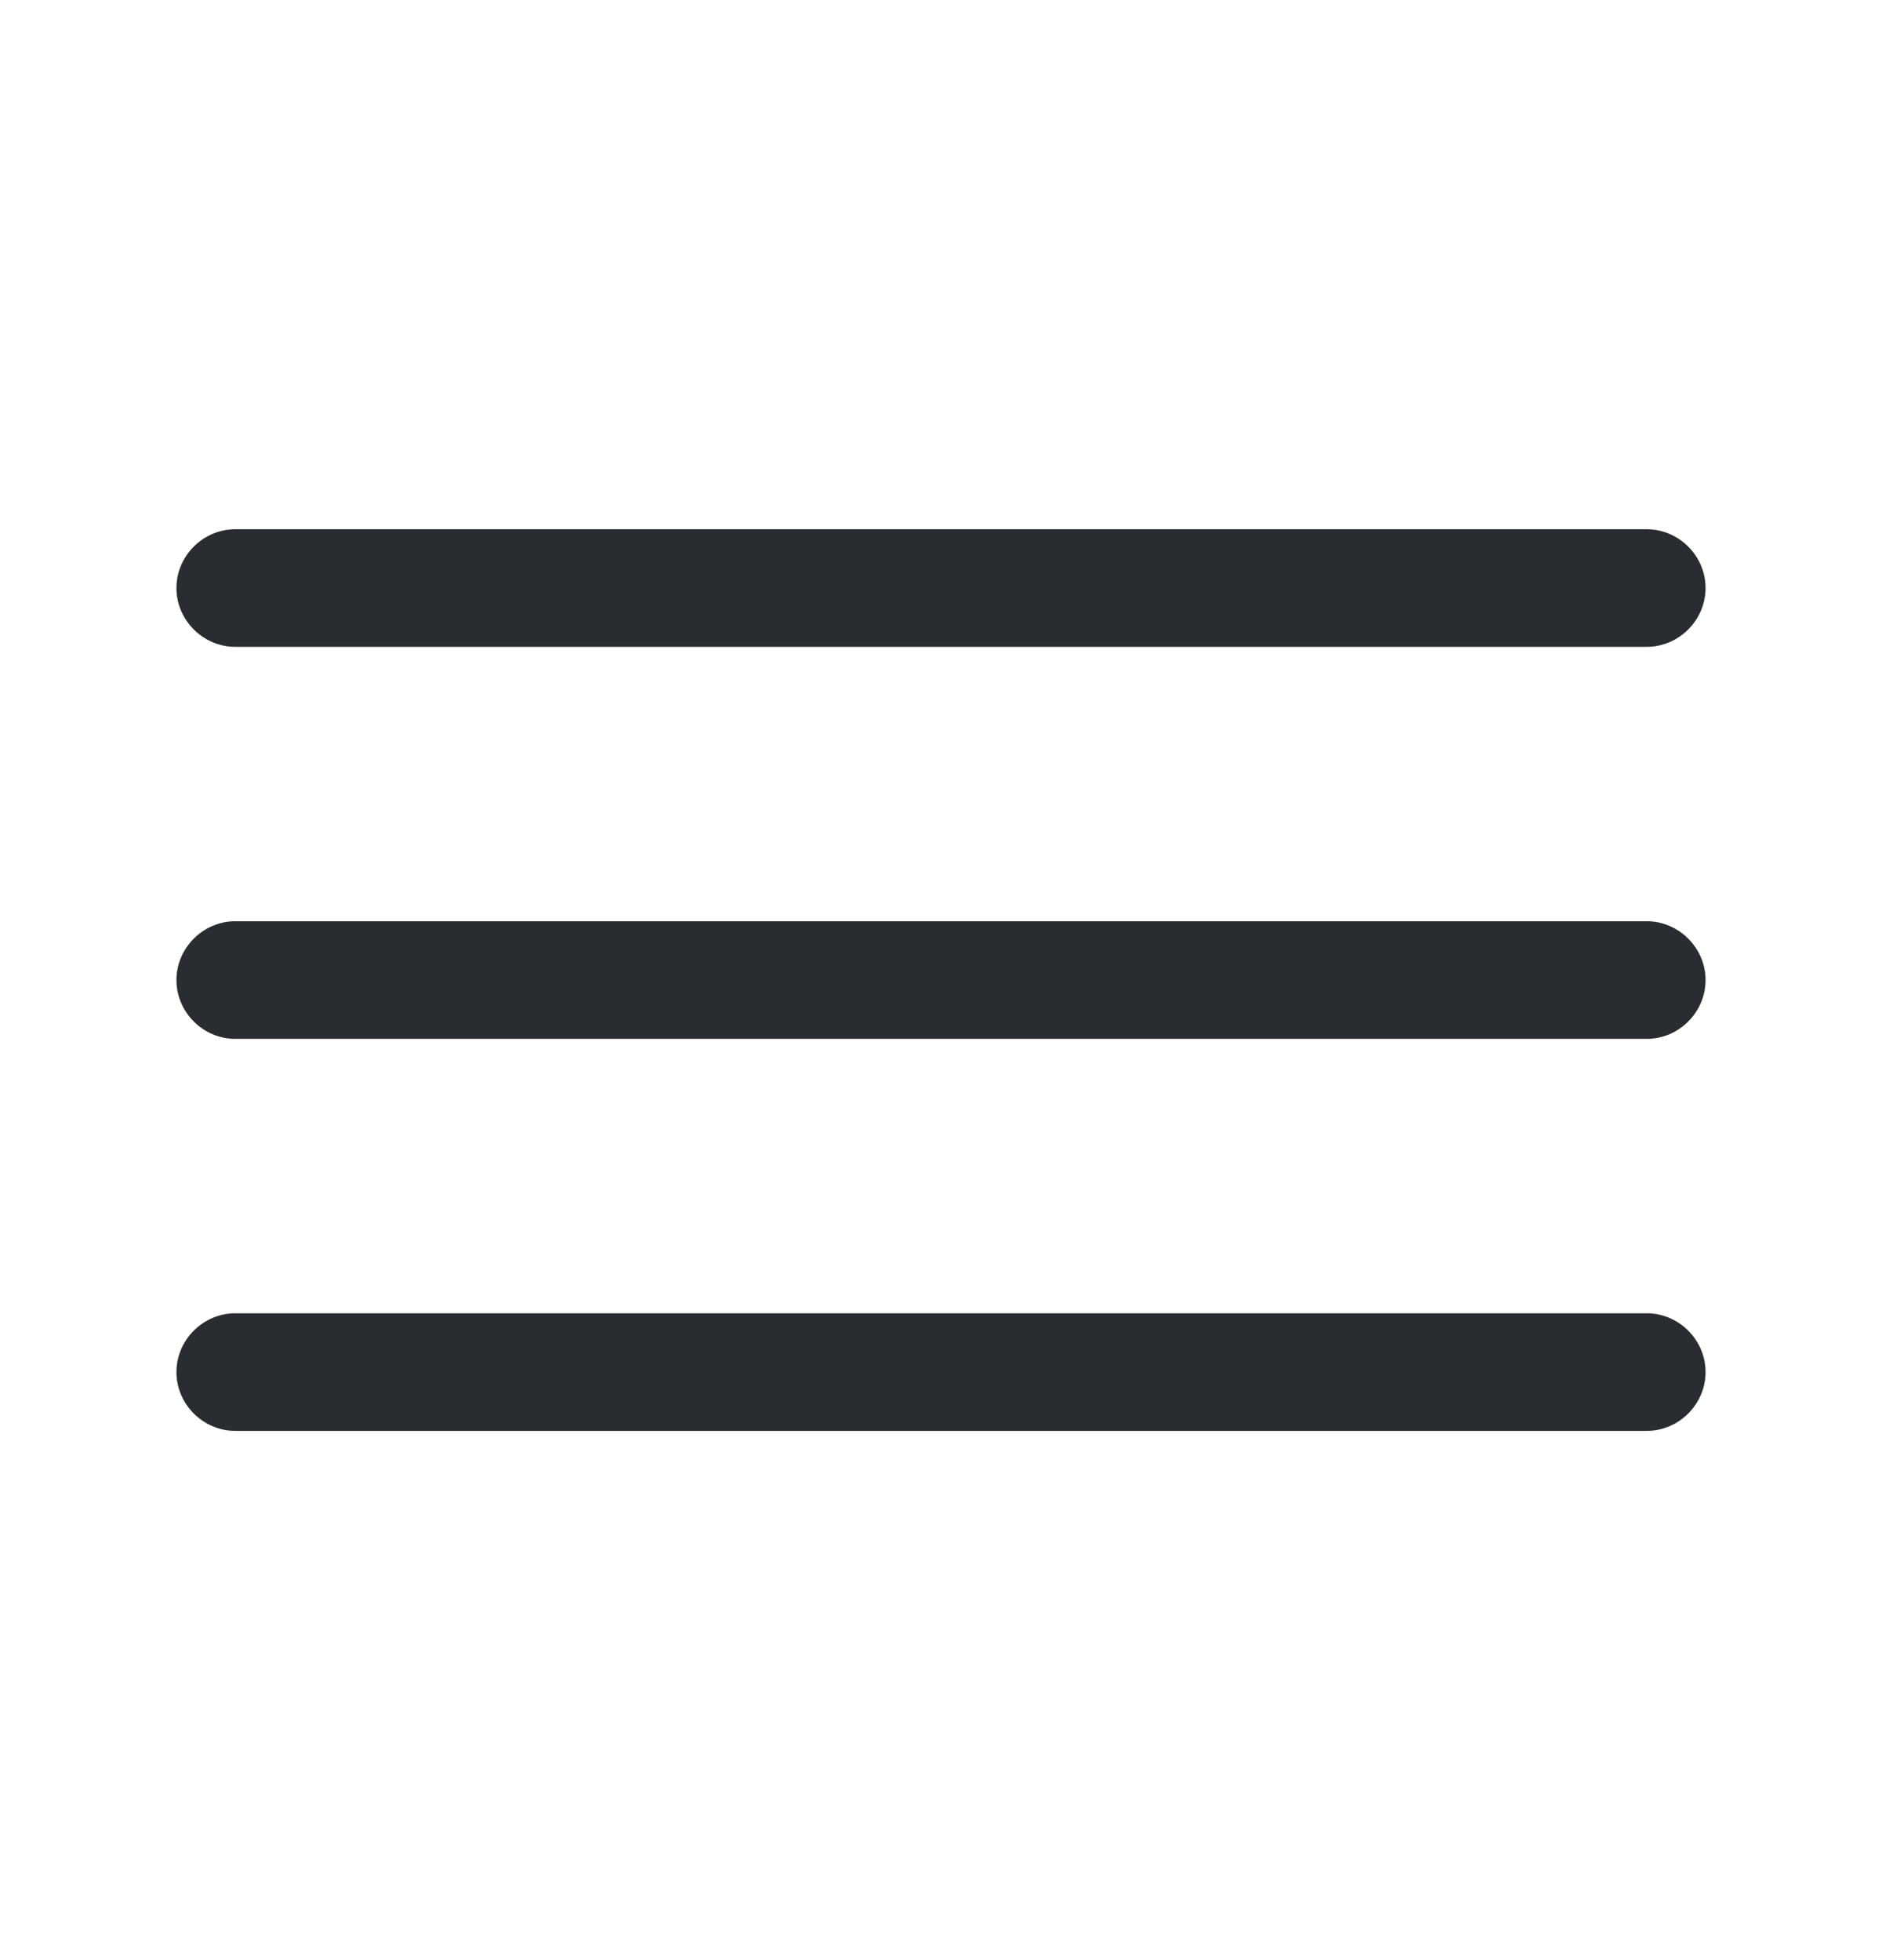 <svg width="24" height="25" viewBox="0 0 24 25" fill="none" xmlns="http://www.w3.org/2000/svg">
<g id="menu">
<path id="Vector" d="M21 8.25H3C2.59 8.25 2.25 7.91 2.25 7.5C2.25 7.09 2.59 6.75 3 6.75H21C21.41 6.75 21.75 7.09 21.75 7.5C21.75 7.91 21.41 8.25 21 8.25Z" fill="#292D32"/>
<path id="Vector_2" d="M21 13.25H3C2.59 13.25 2.25 12.91 2.25 12.5C2.25 12.09 2.59 11.75 3 11.75H21C21.41 11.75 21.75 12.09 21.75 12.5C21.75 12.91 21.41 13.25 21 13.25Z" fill="#292D32"/>
<path id="Vector_3" d="M21 18.25H3C2.59 18.25 2.25 17.91 2.25 17.5C2.25 17.09 2.59 16.75 3 16.75H21C21.41 16.75 21.75 17.09 21.75 17.5C21.75 17.91 21.41 18.25 21 18.25Z" fill="#292D32"/>
</g>
</svg>
